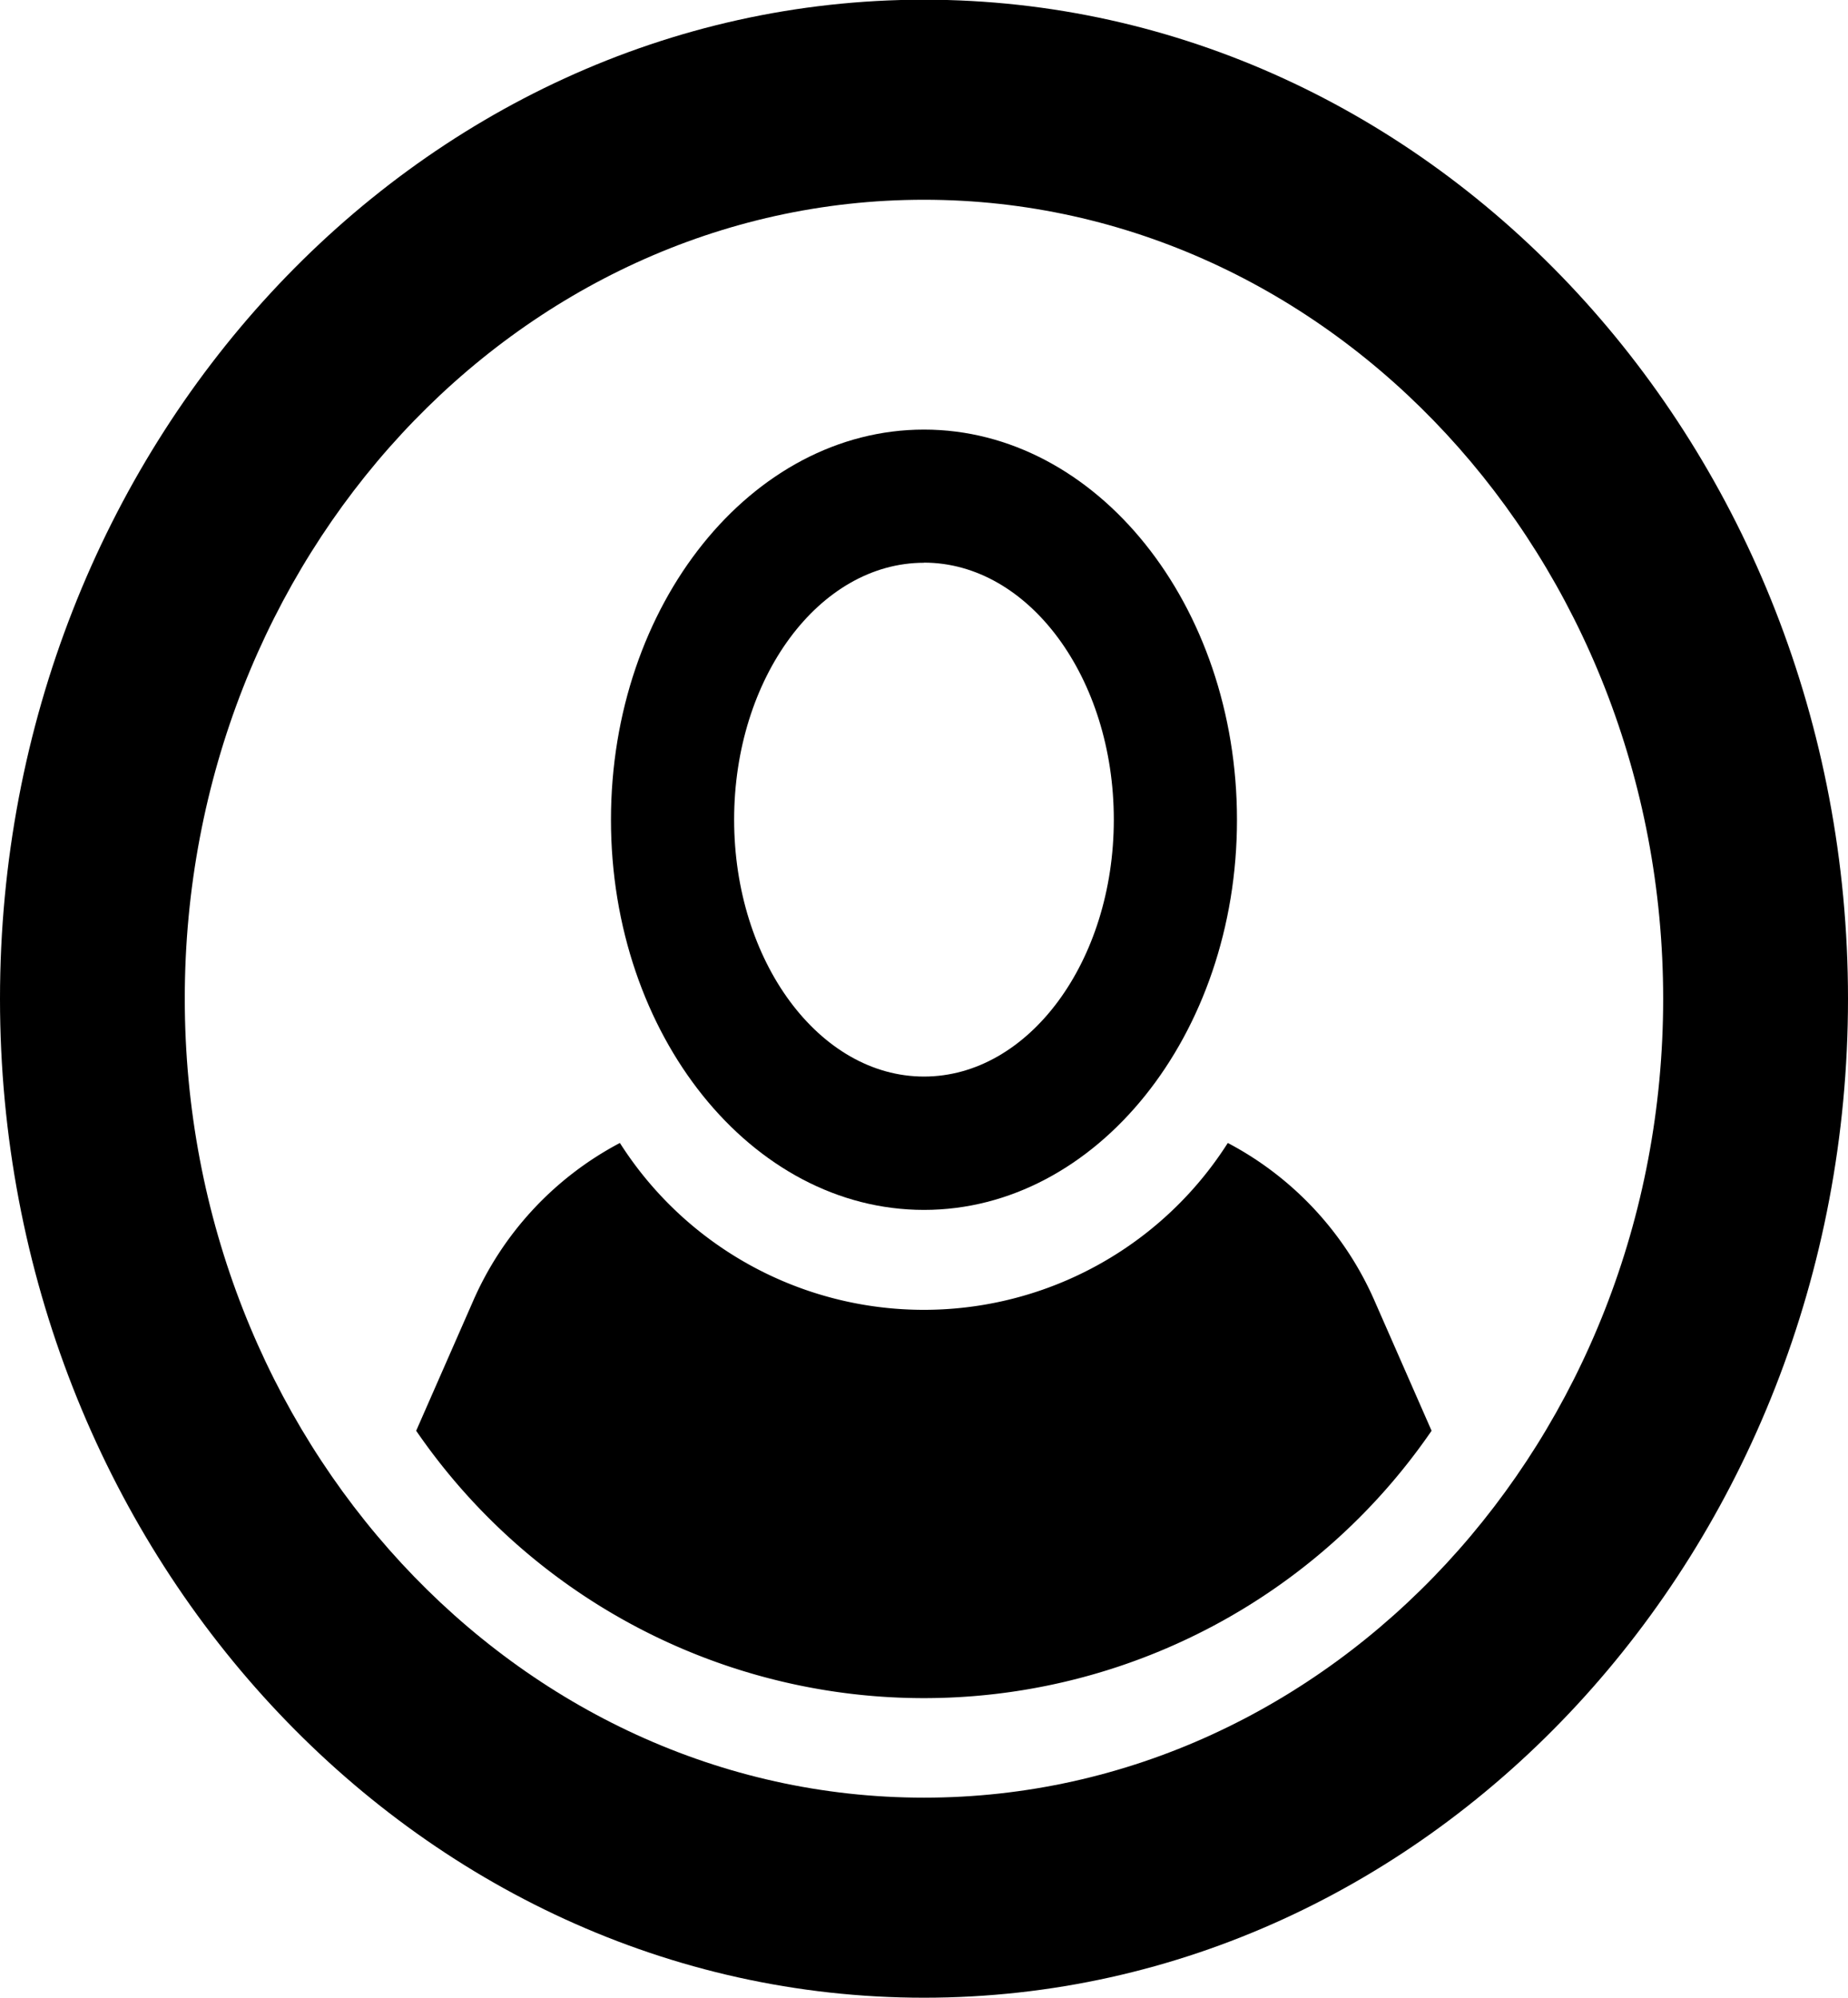 <svg xmlns="http://www.w3.org/2000/svg" width="30.834" height="33.333" viewBox="0 0 30.834 33.333"><g transform="translate(0 0)"><path d="M125.3,283.838a6.011,6.011,0,0,1-10.143,0,5.443,5.443,0,0,0-2.459,2.66l-.94,2.142a10.273,10.273,0,0,0,16.942,0l-.941-2.144A5.439,5.439,0,0,0,125.3,283.838Z" transform="translate(-104.814 -264.767)"/><path d="M169.248,119.706c2.879,0,5.222-2.92,5.222-6.509s-2.343-6.511-5.222-6.511-5.223,2.921-5.223,6.511S166.369,119.706,169.248,119.706Zm0-10.8c1.747,0,3.167,1.923,3.167,4.288s-1.42,4.287-3.167,4.287-3.168-1.924-3.168-4.287S167.5,108.908,169.248,108.908Z" transform="translate(-153.831 -99.518)"/><path d="M15.417,0C6.916,0,0,7.482,0,16.671S6.916,33.338,15.417,33.338s15.417-7.476,15.417-16.667S23.918,0,15.417,0Zm0,30c-6.8,0-12.334-5.981-12.334-13.333S8.616,3.338,15.417,3.338,27.75,9.32,27.75,16.671,22.218,30,15.417,30Z" transform="translate(0 -0.005)"/></g></svg>
